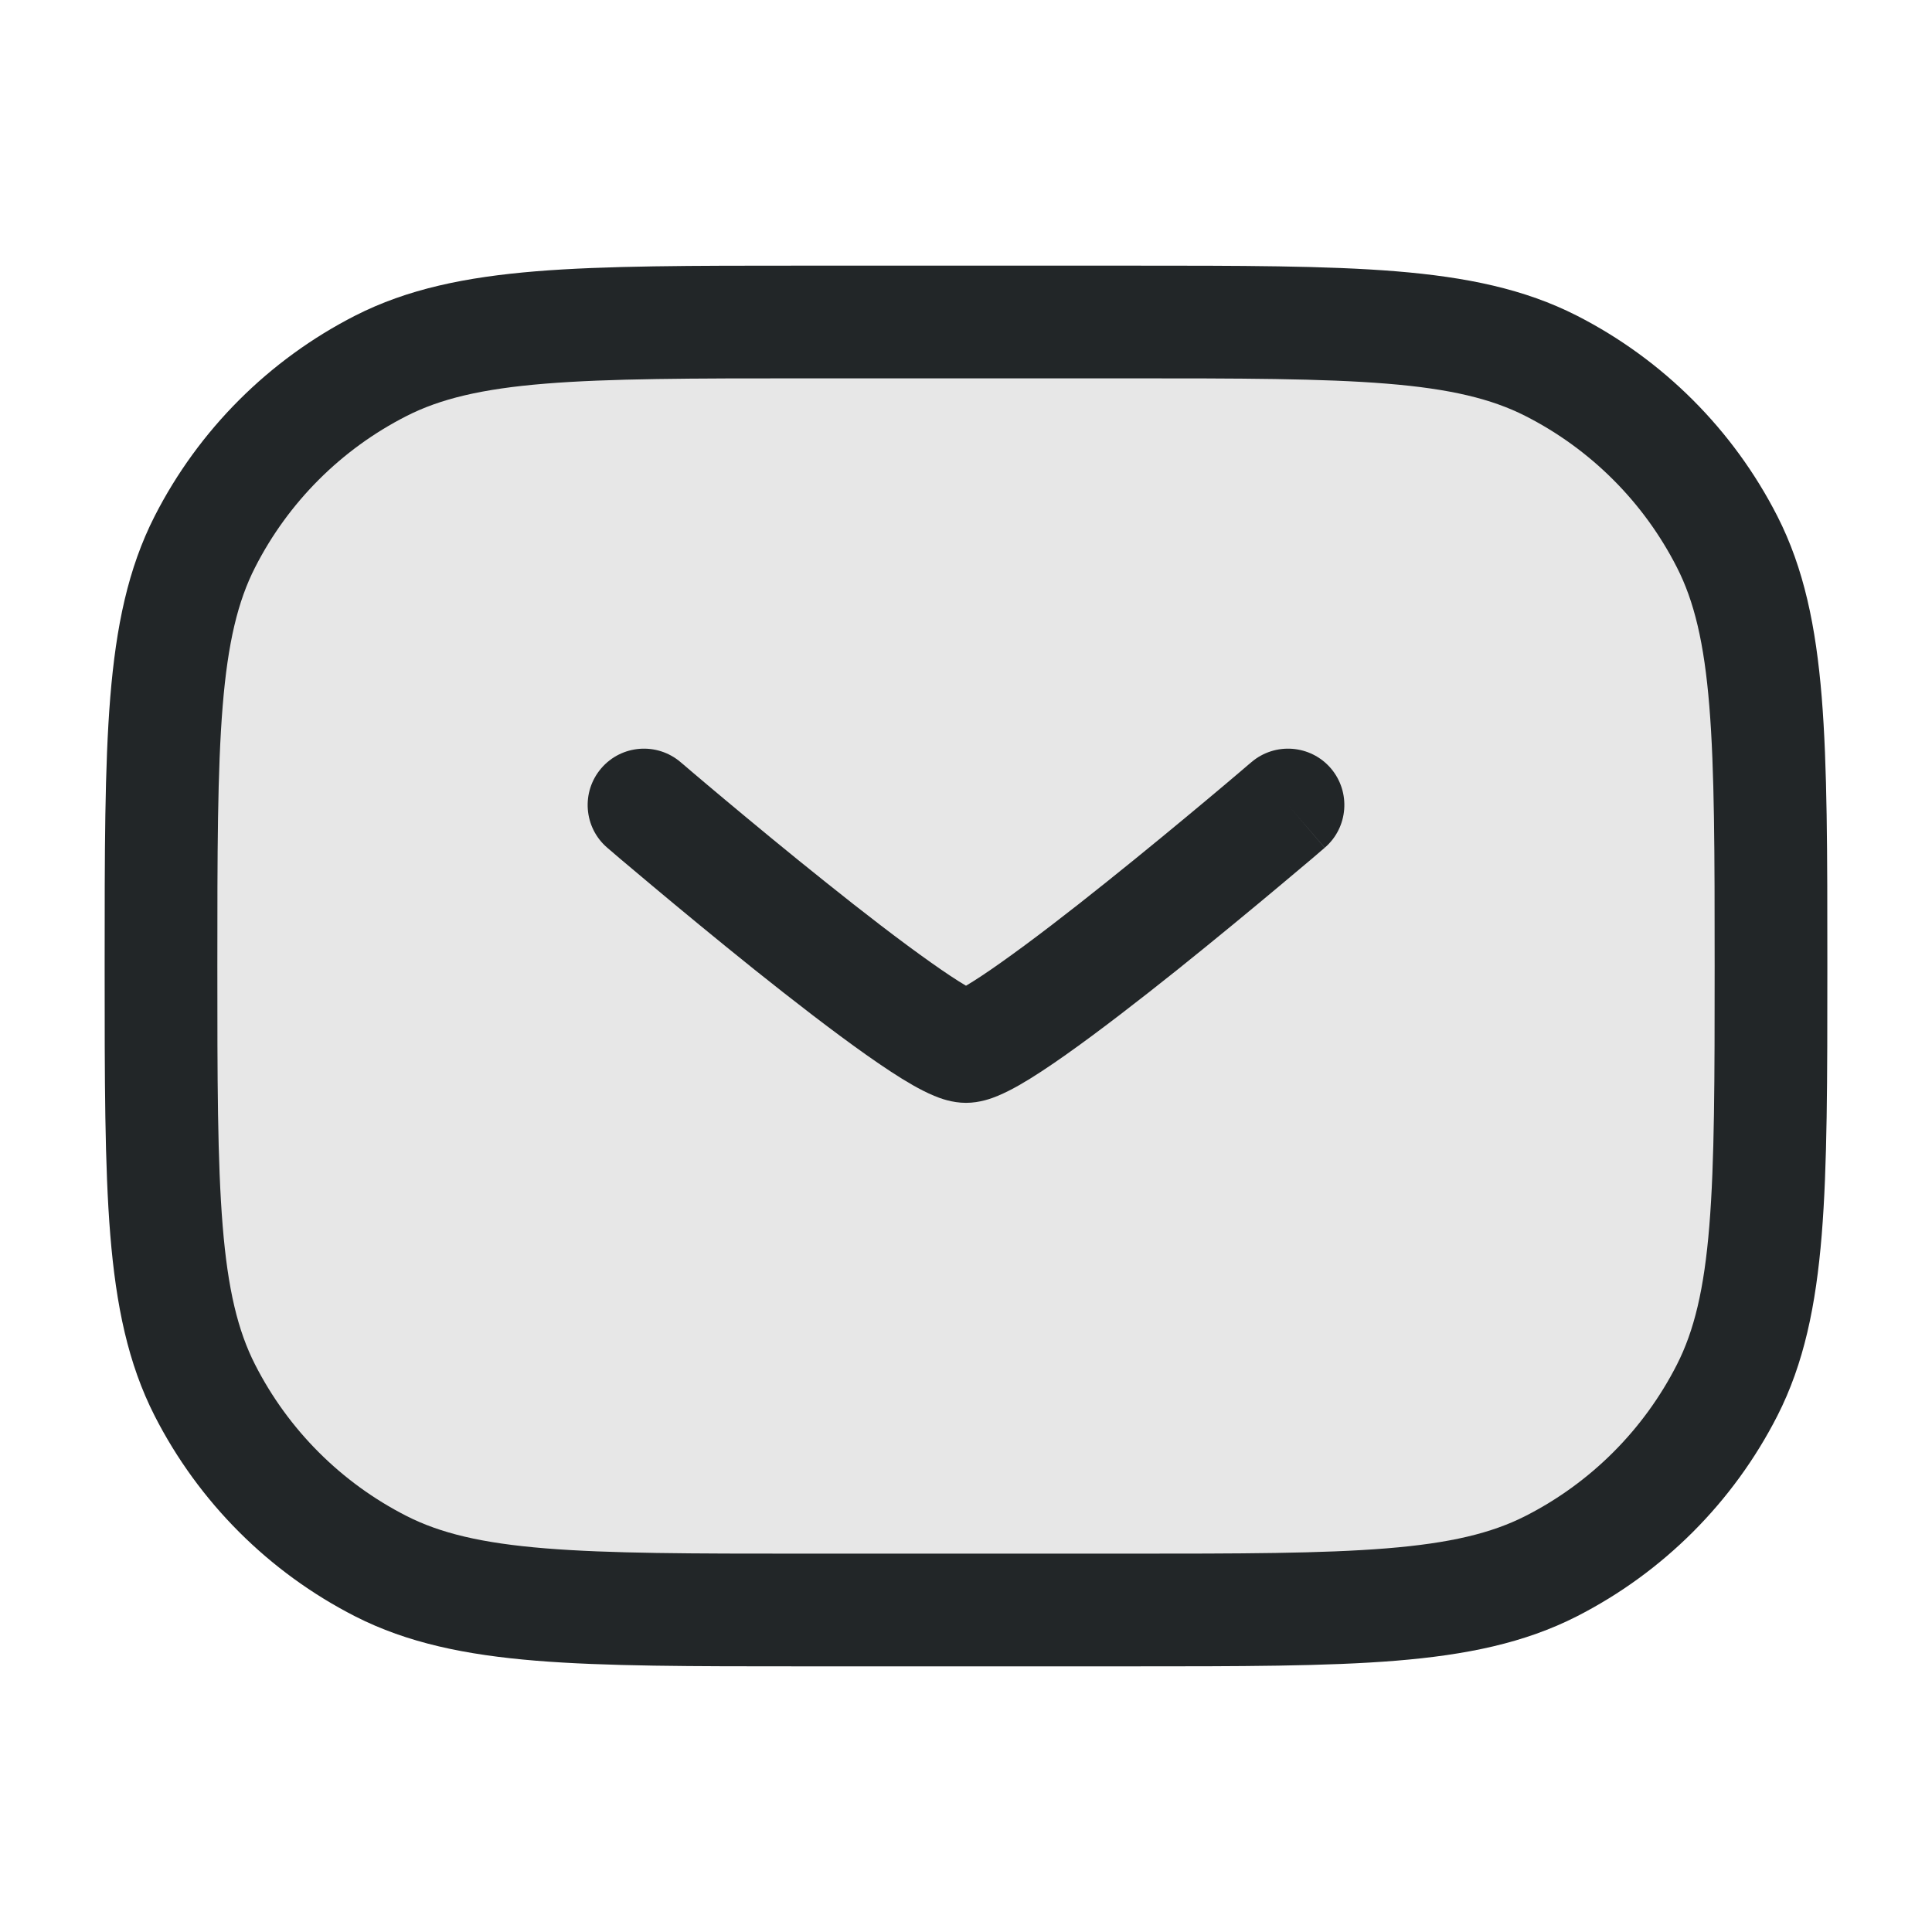 <svg width="24" height="24" viewBox="0 0 24 24" fill="none" xmlns="http://www.w3.org/2000/svg">
<path d="M2 12C2 9.2 2 7.8 2.545 6.73C3.024 5.789 3.789 5.024 4.73 4.545C5.8 4 7.2 4 10 4H14C16.8 4 18.2 4 19.27 4.545C20.211 5.024 20.976 5.789 21.455 6.73C22 7.8 22 9.2 22 12C22 14.8 22 16.2 21.455 17.27C20.976 18.211 20.211 18.976 19.27 19.455C18.2 20 16.8 20 14 20H10C7.2 20 5.8 20 4.73 19.455C3.789 18.976 3.024 18.211 2.545 17.27C2 16.2 2 14.8 2 12Z" fill="#C4C4C4" fill-opacity="0.4"/>
<path fill-rule="evenodd" clip-rule="evenodd" d="M9.969 3.3H14.031C15.405 3.3 16.479 3.3 17.341 3.37C18.218 3.442 18.938 3.59 19.588 3.921C20.66 4.468 21.532 5.34 22.079 6.412C22.41 7.062 22.558 7.782 22.63 8.659C22.7 9.521 22.7 10.595 22.7 11.969V12.031C22.7 13.405 22.7 14.479 22.63 15.341C22.558 16.218 22.41 16.938 22.079 17.588C21.532 18.66 20.66 19.532 19.588 20.079C18.938 20.41 18.218 20.558 17.341 20.63C16.479 20.7 15.405 20.7 14.031 20.7H9.969C8.595 20.7 7.521 20.7 6.659 20.63C5.782 20.558 5.062 20.41 4.412 20.079C3.34 19.532 2.468 18.66 1.921 17.588C1.59 16.938 1.442 16.218 1.37 15.341C1.3 14.479 1.3 13.405 1.3 12.031V11.969C1.3 10.595 1.3 9.521 1.37 8.659C1.442 7.782 1.59 7.062 1.921 6.412C2.468 5.34 3.34 4.468 4.412 3.921C5.062 3.59 5.782 3.442 6.659 3.37C7.521 3.3 8.595 3.3 9.969 3.3ZM6.773 4.766C5.983 4.83 5.467 4.955 5.048 5.169C4.239 5.581 3.581 6.239 3.169 7.048C2.955 7.467 2.83 7.983 2.766 8.773C2.701 9.572 2.7 10.588 2.7 12C2.7 13.412 2.701 14.428 2.766 15.227C2.83 16.017 2.955 16.532 3.169 16.952C3.581 17.761 4.239 18.419 5.048 18.831C5.467 19.045 5.983 19.17 6.773 19.234C7.572 19.299 8.588 19.3 10 19.3H14C15.412 19.3 16.428 19.299 17.227 19.234C18.017 19.17 18.532 19.045 18.952 18.831C19.761 18.419 20.419 17.761 20.831 16.952C21.045 16.532 21.17 16.017 21.234 15.227C21.299 14.428 21.3 13.412 21.3 12C21.3 10.588 21.299 9.572 21.234 8.773C21.17 7.983 21.045 7.467 20.831 7.048C20.419 6.239 19.761 5.581 18.952 5.169C18.532 4.955 18.017 4.83 17.227 4.766C16.428 4.701 15.412 4.7 14 4.7H10C8.588 4.7 7.572 4.701 6.773 4.766Z" fill="#222628"/>
<path fill-rule="evenodd" clip-rule="evenodd" d="M7.469 9.544C7.72 9.251 8.162 9.217 8.456 9.469L8 10L7.544 10.531C7.251 10.28 7.217 9.838 7.469 9.544ZM12 12.245C11.888 12.179 11.743 12.083 11.568 11.959C11.187 11.69 10.715 11.326 10.25 10.953C9.786 10.583 9.338 10.211 9.004 9.932C8.837 9.793 8.7 9.676 8.604 9.595L8.494 9.501L8.456 9.469L8 10C7.544 10.531 7.544 10.531 7.544 10.531L7.585 10.566L7.698 10.663C7.796 10.745 7.936 10.864 8.105 11.005C8.444 11.289 8.901 11.667 9.375 12.047C9.847 12.424 10.345 12.81 10.76 13.103C10.967 13.249 11.165 13.381 11.337 13.479C11.423 13.528 11.514 13.575 11.605 13.613C11.677 13.643 11.826 13.7 12 13.7C12.174 13.7 12.323 13.643 12.395 13.613C12.486 13.575 12.577 13.528 12.663 13.479C12.835 13.381 13.033 13.249 13.24 13.103C13.655 12.81 14.153 12.424 14.625 12.047C15.099 11.667 15.556 11.289 15.895 11.005C16.064 10.864 16.204 10.745 16.302 10.663L16.415 10.566L16.455 10.532C16.455 10.532 16.456 10.531 16 10L16.456 10.531C16.749 10.28 16.783 9.838 16.532 9.544C16.28 9.251 15.838 9.217 15.544 9.469L15.506 9.501L15.396 9.595C15.3 9.676 15.163 9.793 14.996 9.932C14.662 10.211 14.213 10.583 13.75 10.953C13.285 11.326 12.813 11.69 12.432 11.959C12.257 12.083 12.112 12.179 12 12.245ZM12.14 12.319C12.14 12.319 12.14 12.319 12.14 12.319V12.319Z" fill="#222628"/>
</svg>
